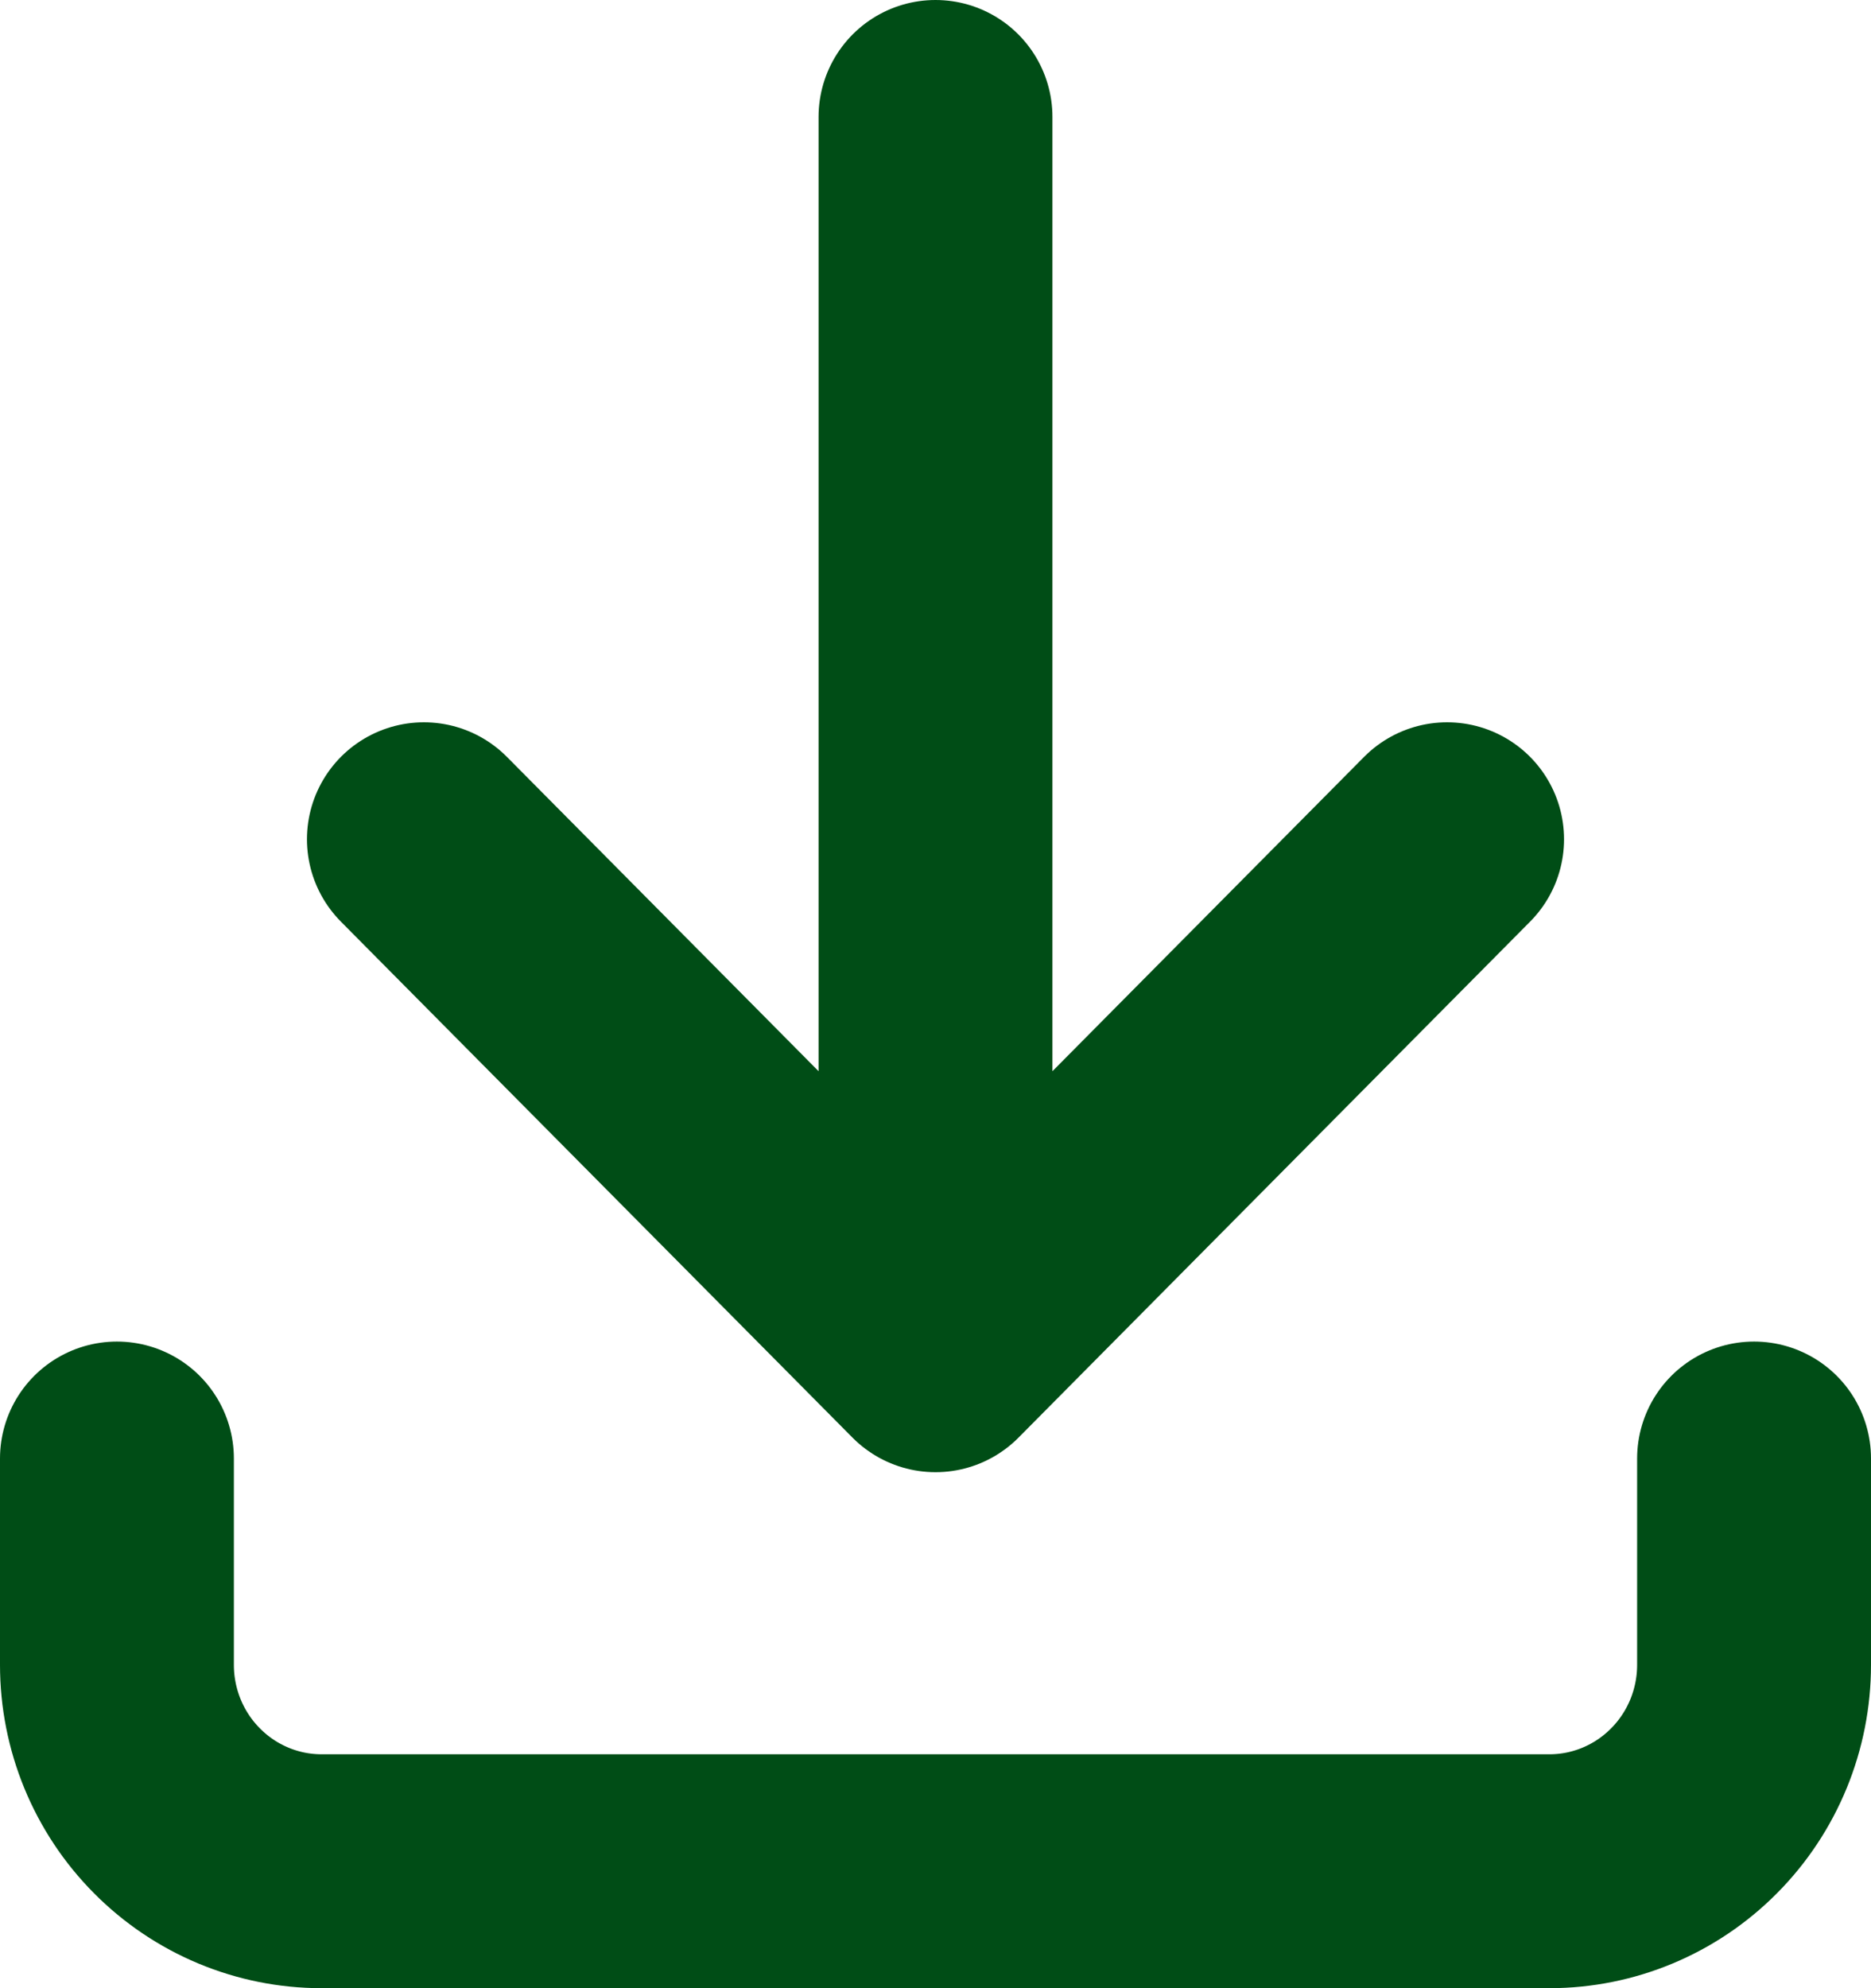 <svg width="16" height="17" viewBox="0 0 16 17" fill="none" xmlns="http://www.w3.org/2000/svg">
<path id="Vector" d="M1 12.471V14.235C1 14.703 1.184 15.152 1.513 15.483C1.841 15.814 2.286 16 2.75 16H13.25C13.714 16 14.159 15.814 14.487 15.483C14.816 15.152 15 14.703 15 14.235V12.471M3.625 7.176L8 11.588M8 11.588L12.375 7.176M8 11.588V1" stroke="#004D16" stroke-width="2" stroke-linecap="round" stroke-linejoin="round"/>
</svg>
